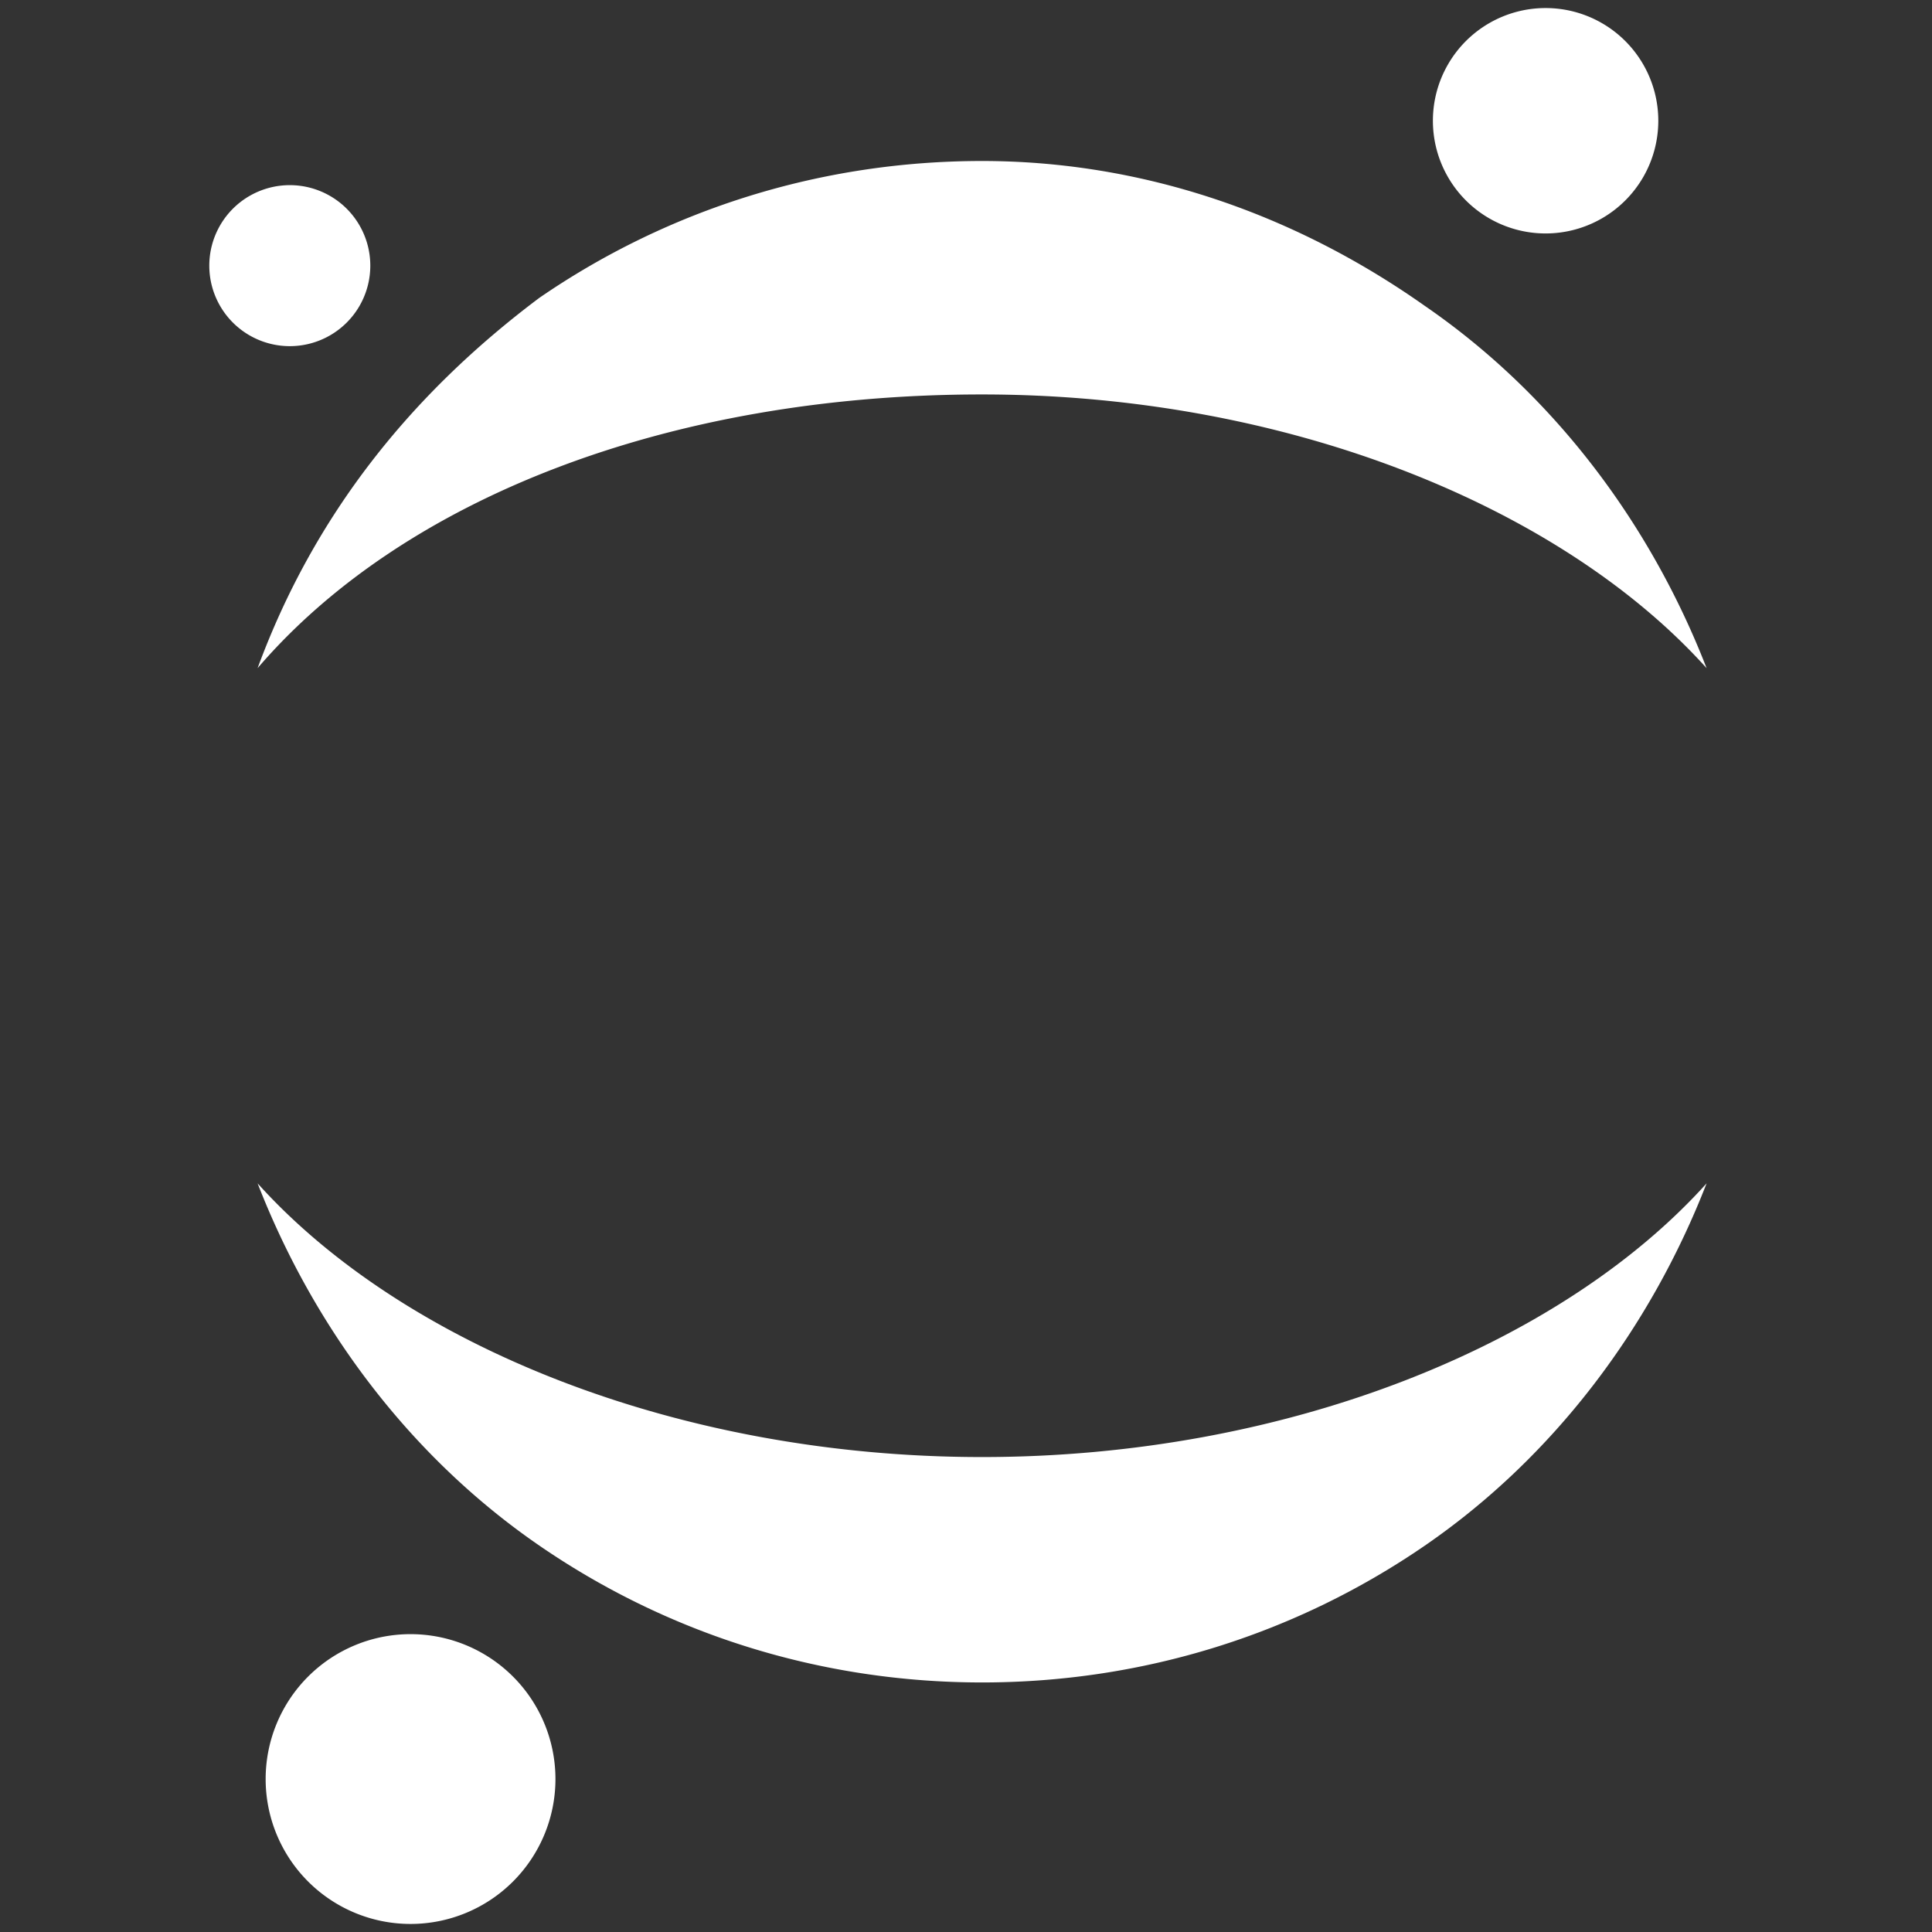 <svg xmlns="http://www.w3.org/2000/svg" viewBox="0 0 24 24"><rect x="0" y="0" width="24" height="24" fill="#333333" stroke="none"/><path fill="#fff" d="M12.2 18.1c-3.8 0-7.2-1.4-9-3.4.7 1.8 1.9 3.4 3.5 4.5s3.5 1.7 5.5 1.7 3.9-.6 5.5-1.7 2.8-2.7 3.5-4.5c-1.8 2-5.2 3.4-9 3.4zm0-13.2c3.8 0 7.2 1.4 9 3.4-.7-1.8-1.9-3.4-3.5-4.5C16 2.6 14.1 2 12.2 2c-2 0-3.9.6-5.5 1.7-1.6 1.2-2.8 2.7-3.5 4.6 1.8-2.1 5.1-3.4 9-3.4zm7-4.8a1.4 1.4 0 1 0 0 2.8 1.4 1.4 0 1 0 0-2.8zM5.1 20.3a1.8 1.8 0 1 0 0 3.6 1.8 1.8 0 1 0 0-3.6zm-1.5-18a1 1 0 1 0 0 2 1 1 0 1 0 0-2z"/></svg>